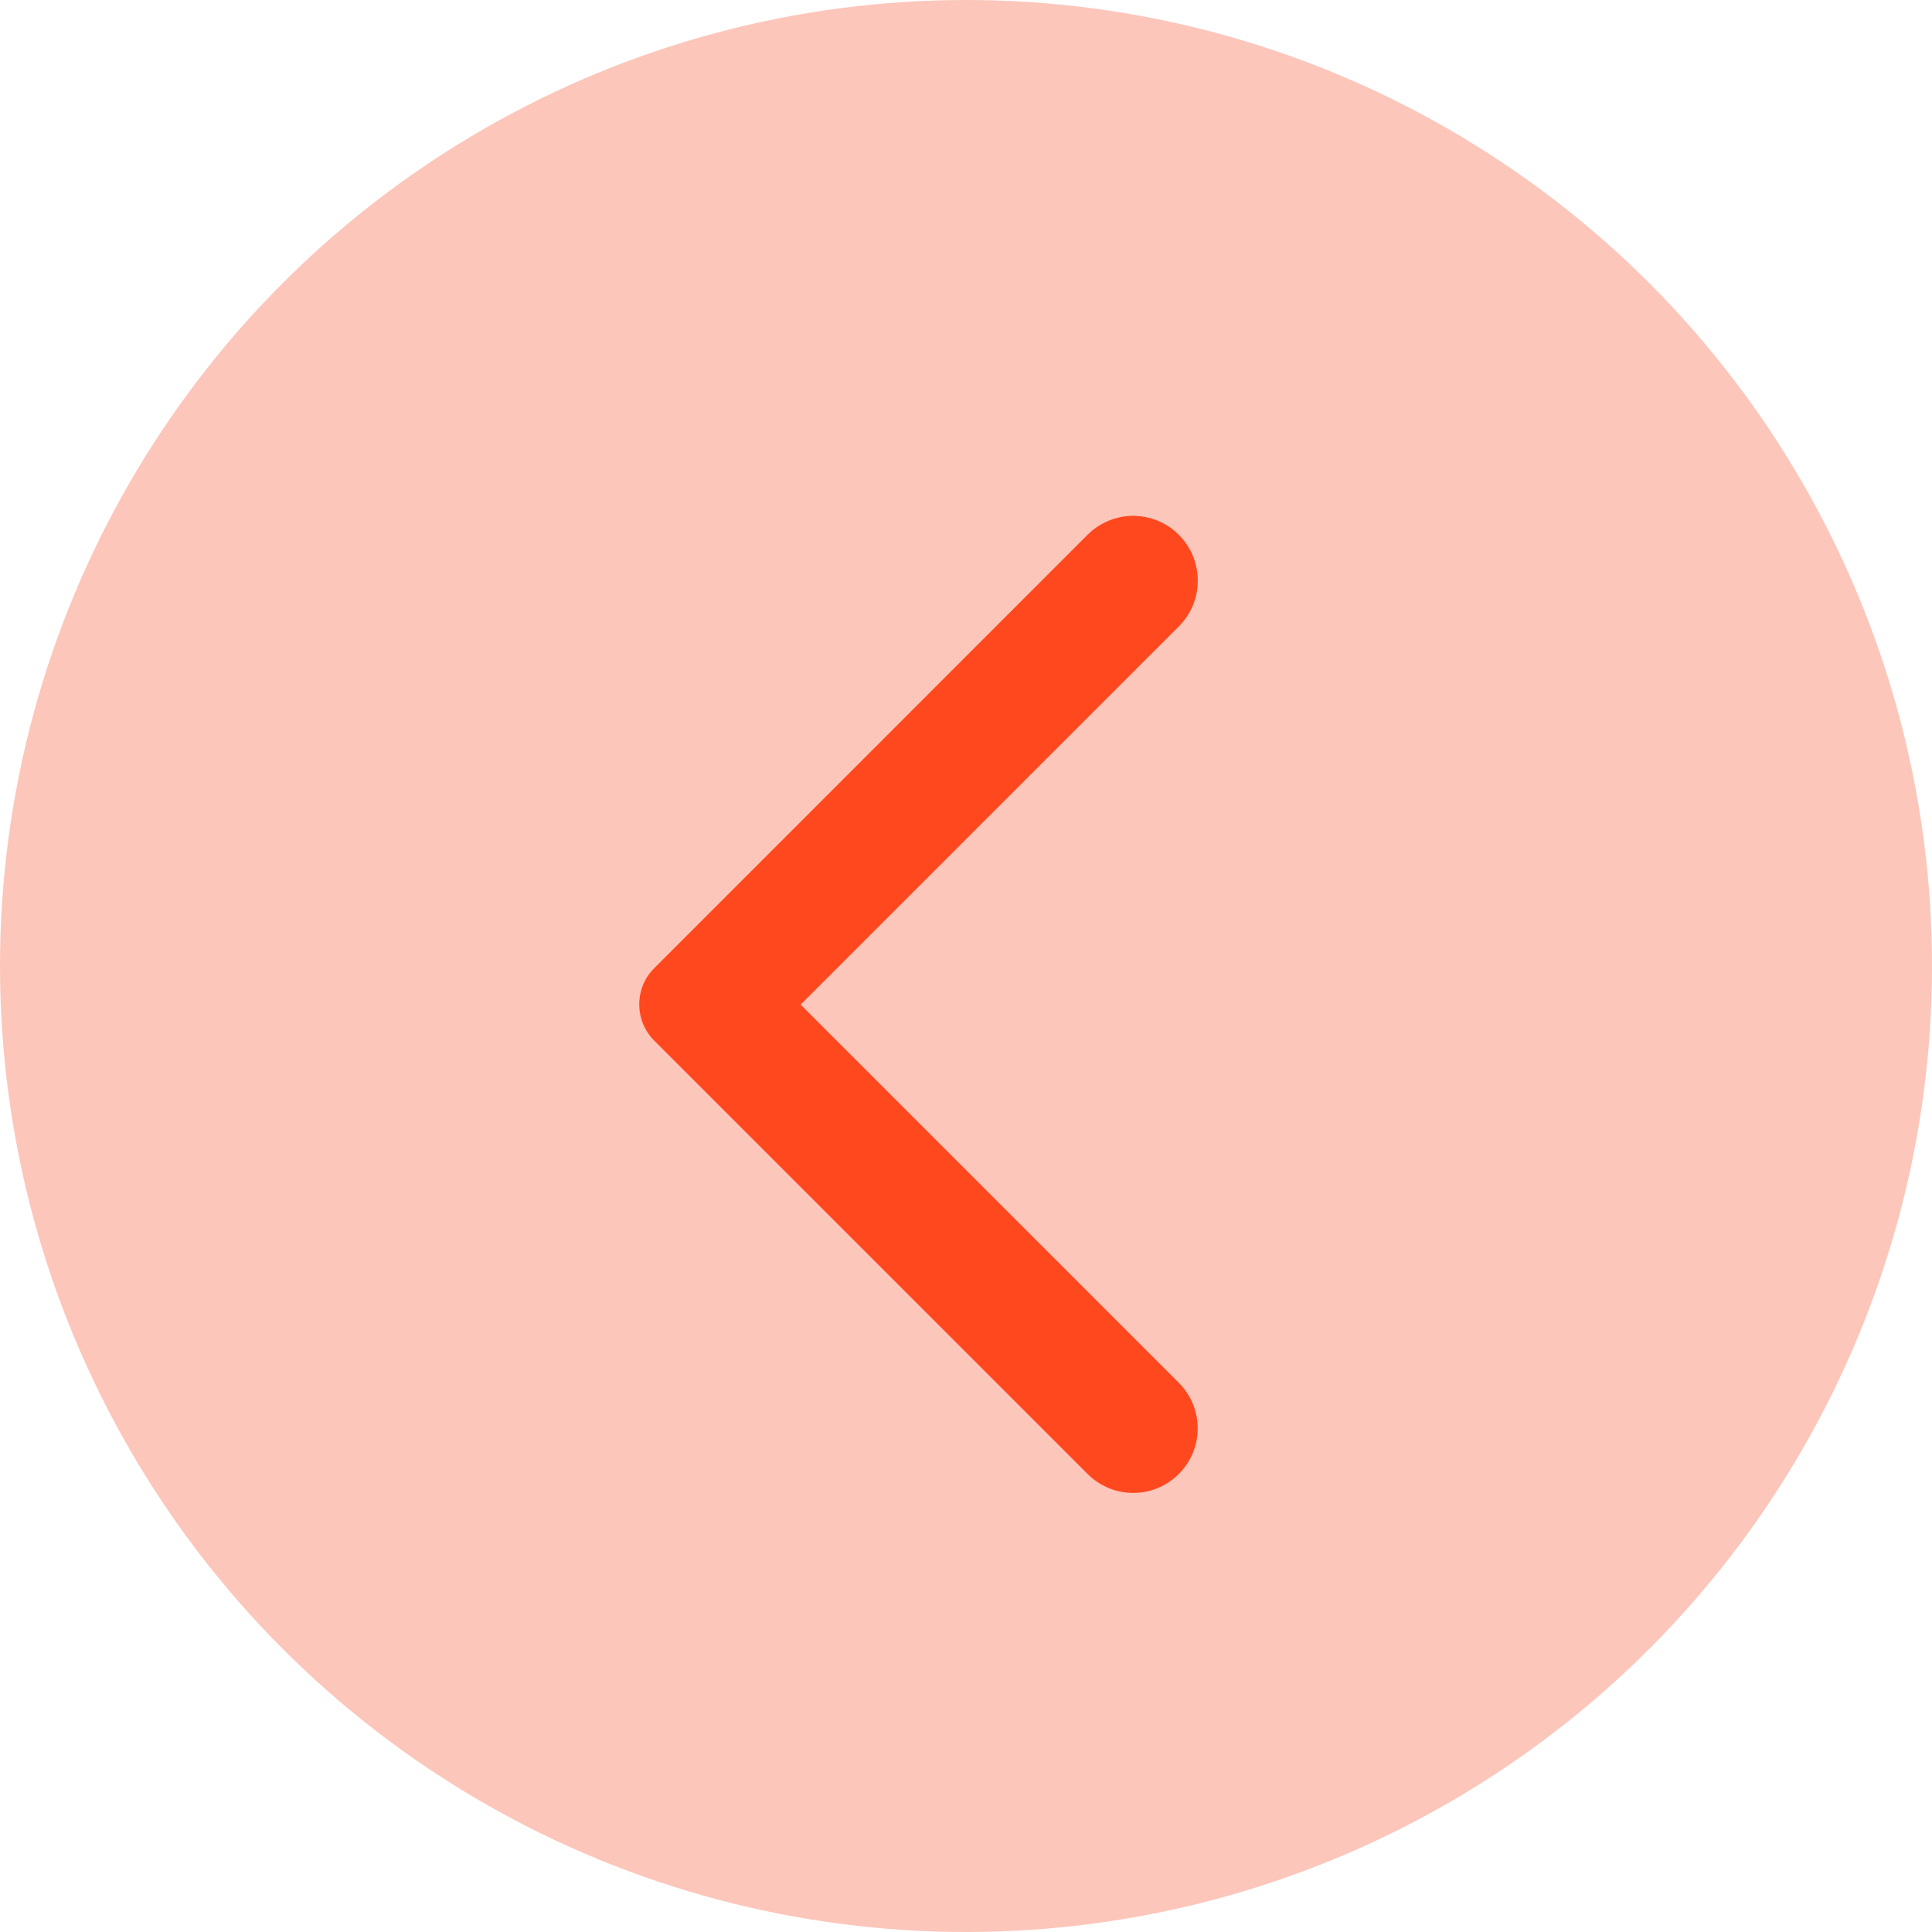 <svg width="25" height="25" viewBox="0 0 25 25" fill="none" xmlns="http://www.w3.org/2000/svg">
<circle opacity="0.7" cx="12.5" cy="12.5" r="12.5" fill="#FBAF9F"/>
<path d="M15.253 6.92C15.176 6.842 15.084 6.781 14.983 6.739C14.882 6.697 14.773 6.675 14.663 6.675C14.554 6.675 14.445 6.697 14.344 6.739C14.243 6.781 14.151 6.842 14.073 6.92L8.467 12.527C8.405 12.588 8.356 12.662 8.322 12.742C8.289 12.823 8.272 12.909 8.272 12.997C8.272 13.084 8.289 13.17 8.322 13.251C8.356 13.332 8.405 13.405 8.467 13.467L14.073 19.073C14.4 19.4 14.927 19.4 15.253 19.073C15.58 18.747 15.58 18.22 15.253 17.893L10.36 13L15.26 8.1C15.58 7.773 15.58 7.247 15.253 6.92Z" fill="#FF481D"/>
</svg>
